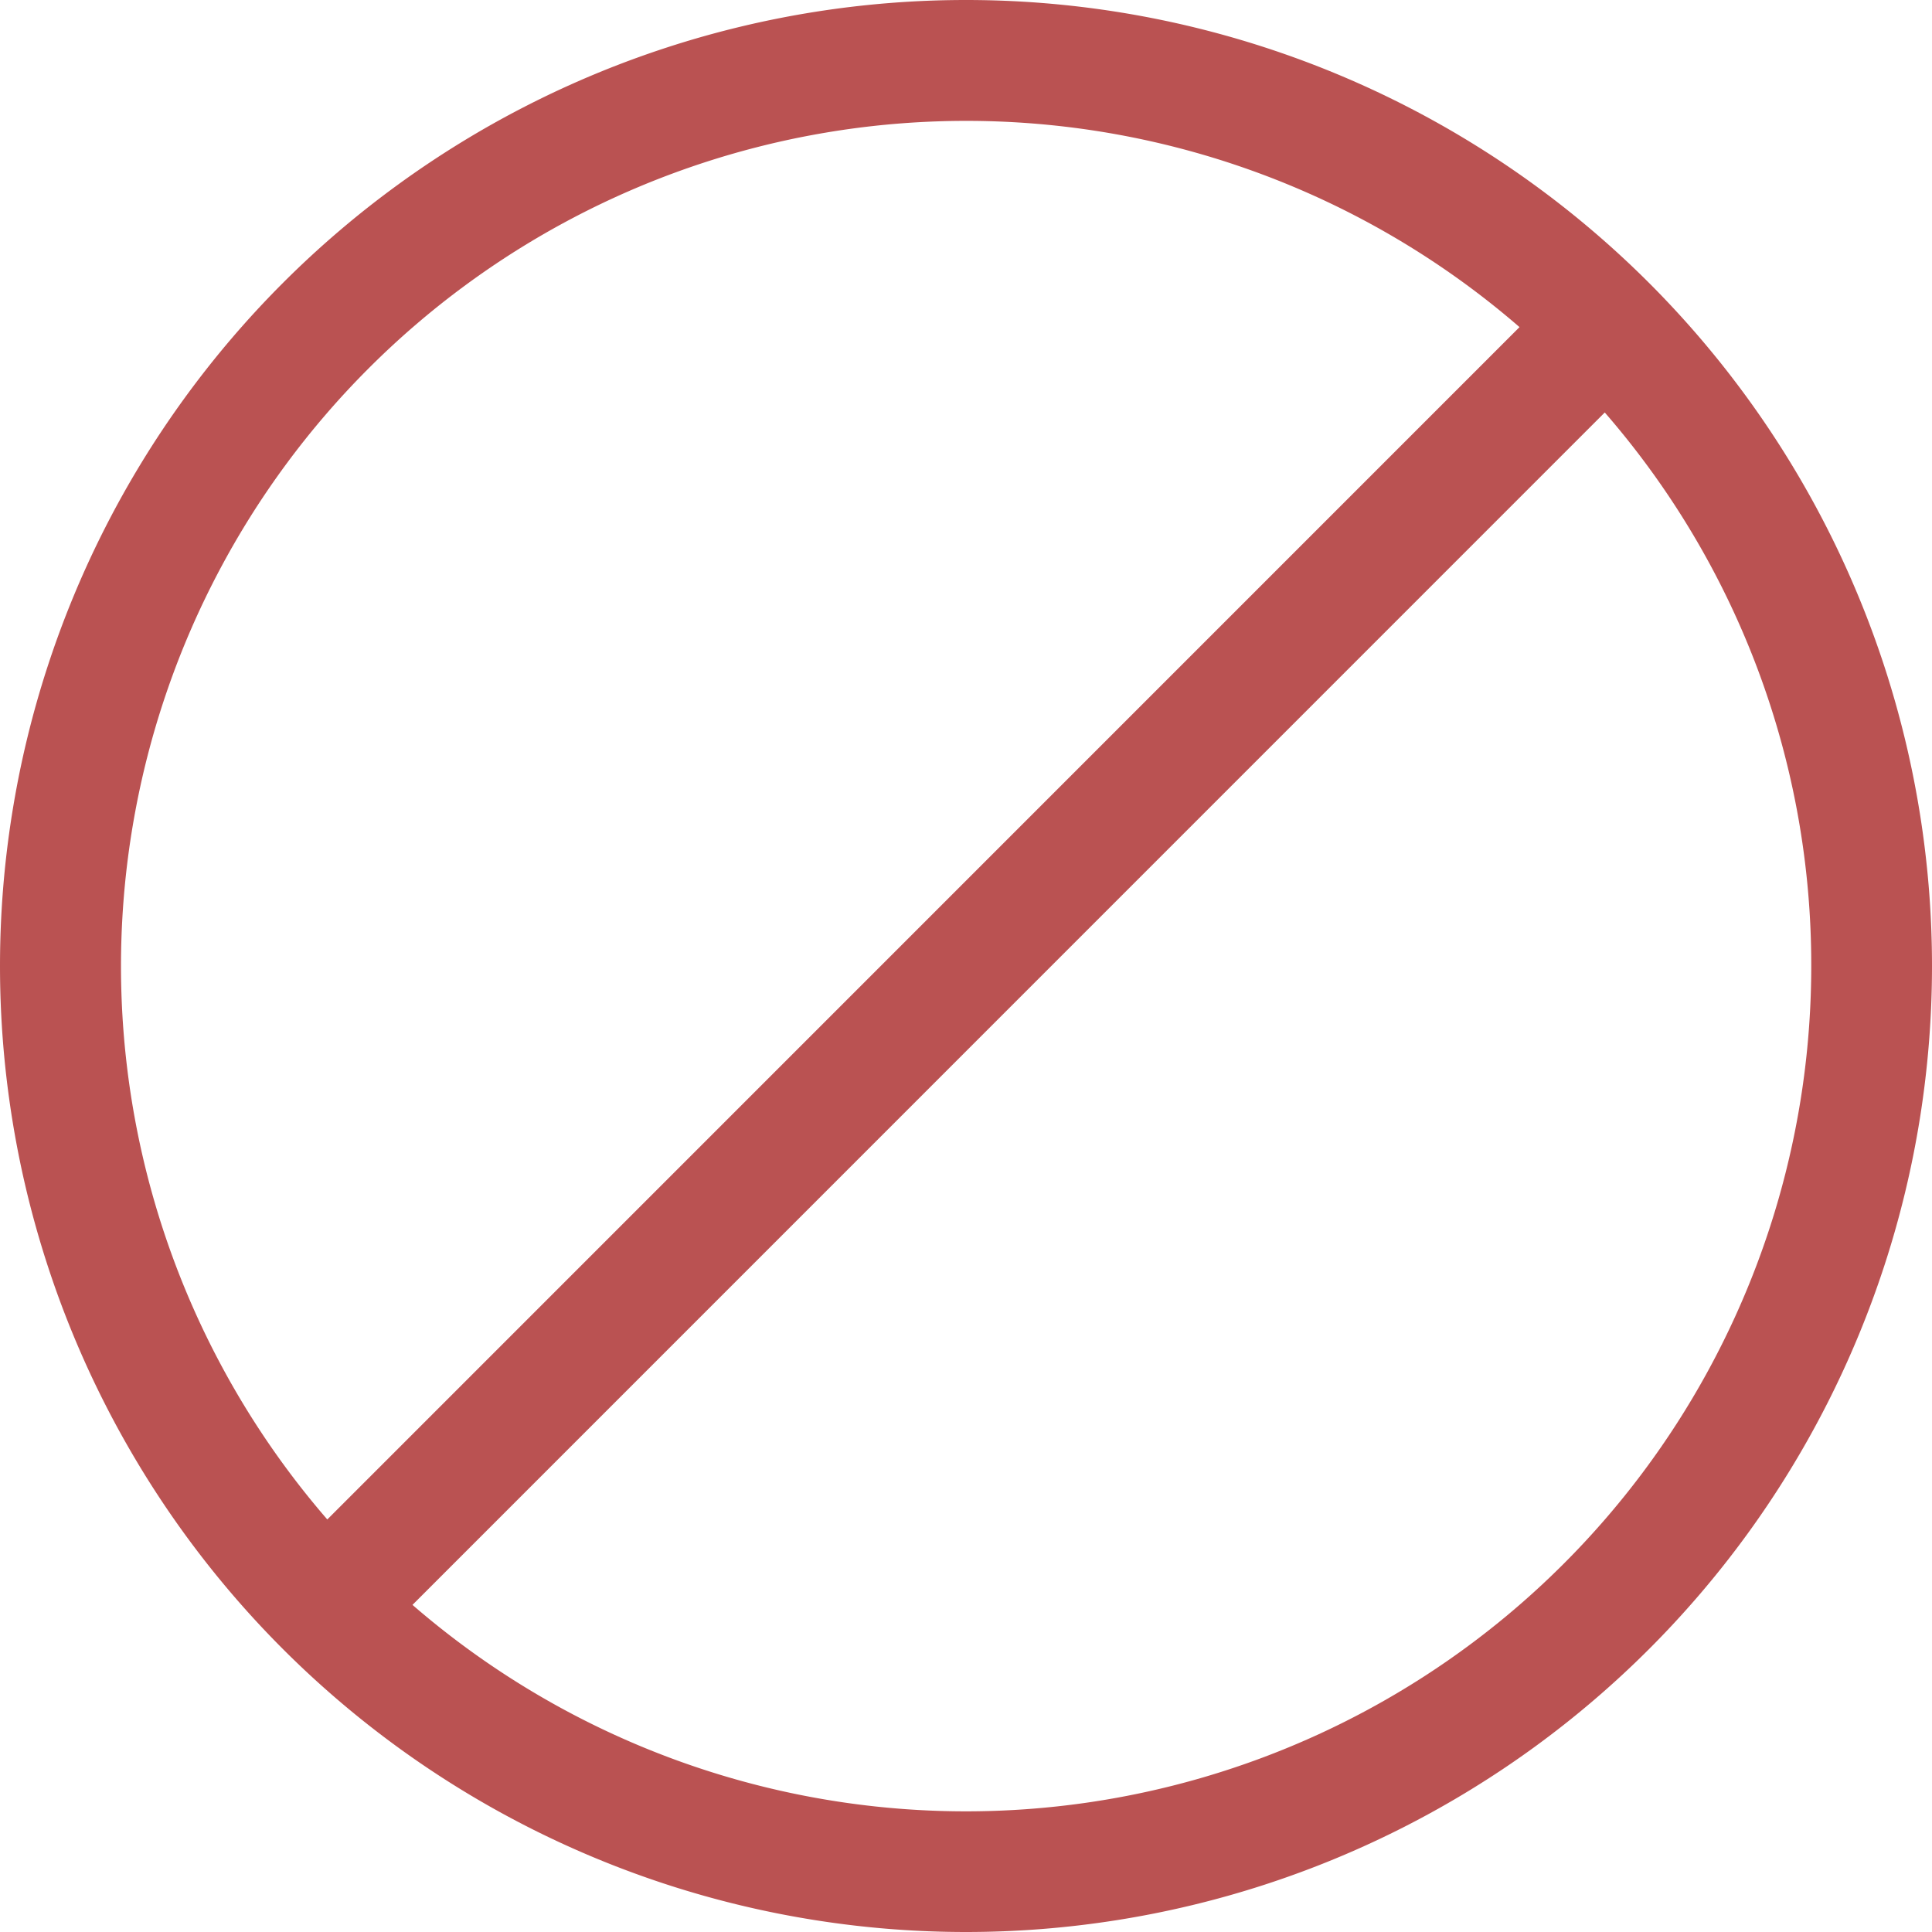 <svg xmlns="http://www.w3.org/2000/svg" width="16" height="16" fill="#ba5252" class="bi bi-ban" viewBox="0 0 16 16">
  <path d="M15 8a6.97 6.97 0 0 0-1.71-4.584l-9.874 9.875A7 7 0 0 0 15 8M2.71 12.584l9.874-9.875a7 7 0 0 0-9.874 9.874ZM16 8A8 8 0 1 1 0 8a8 8 0 0 1 16 0"/>
</svg>